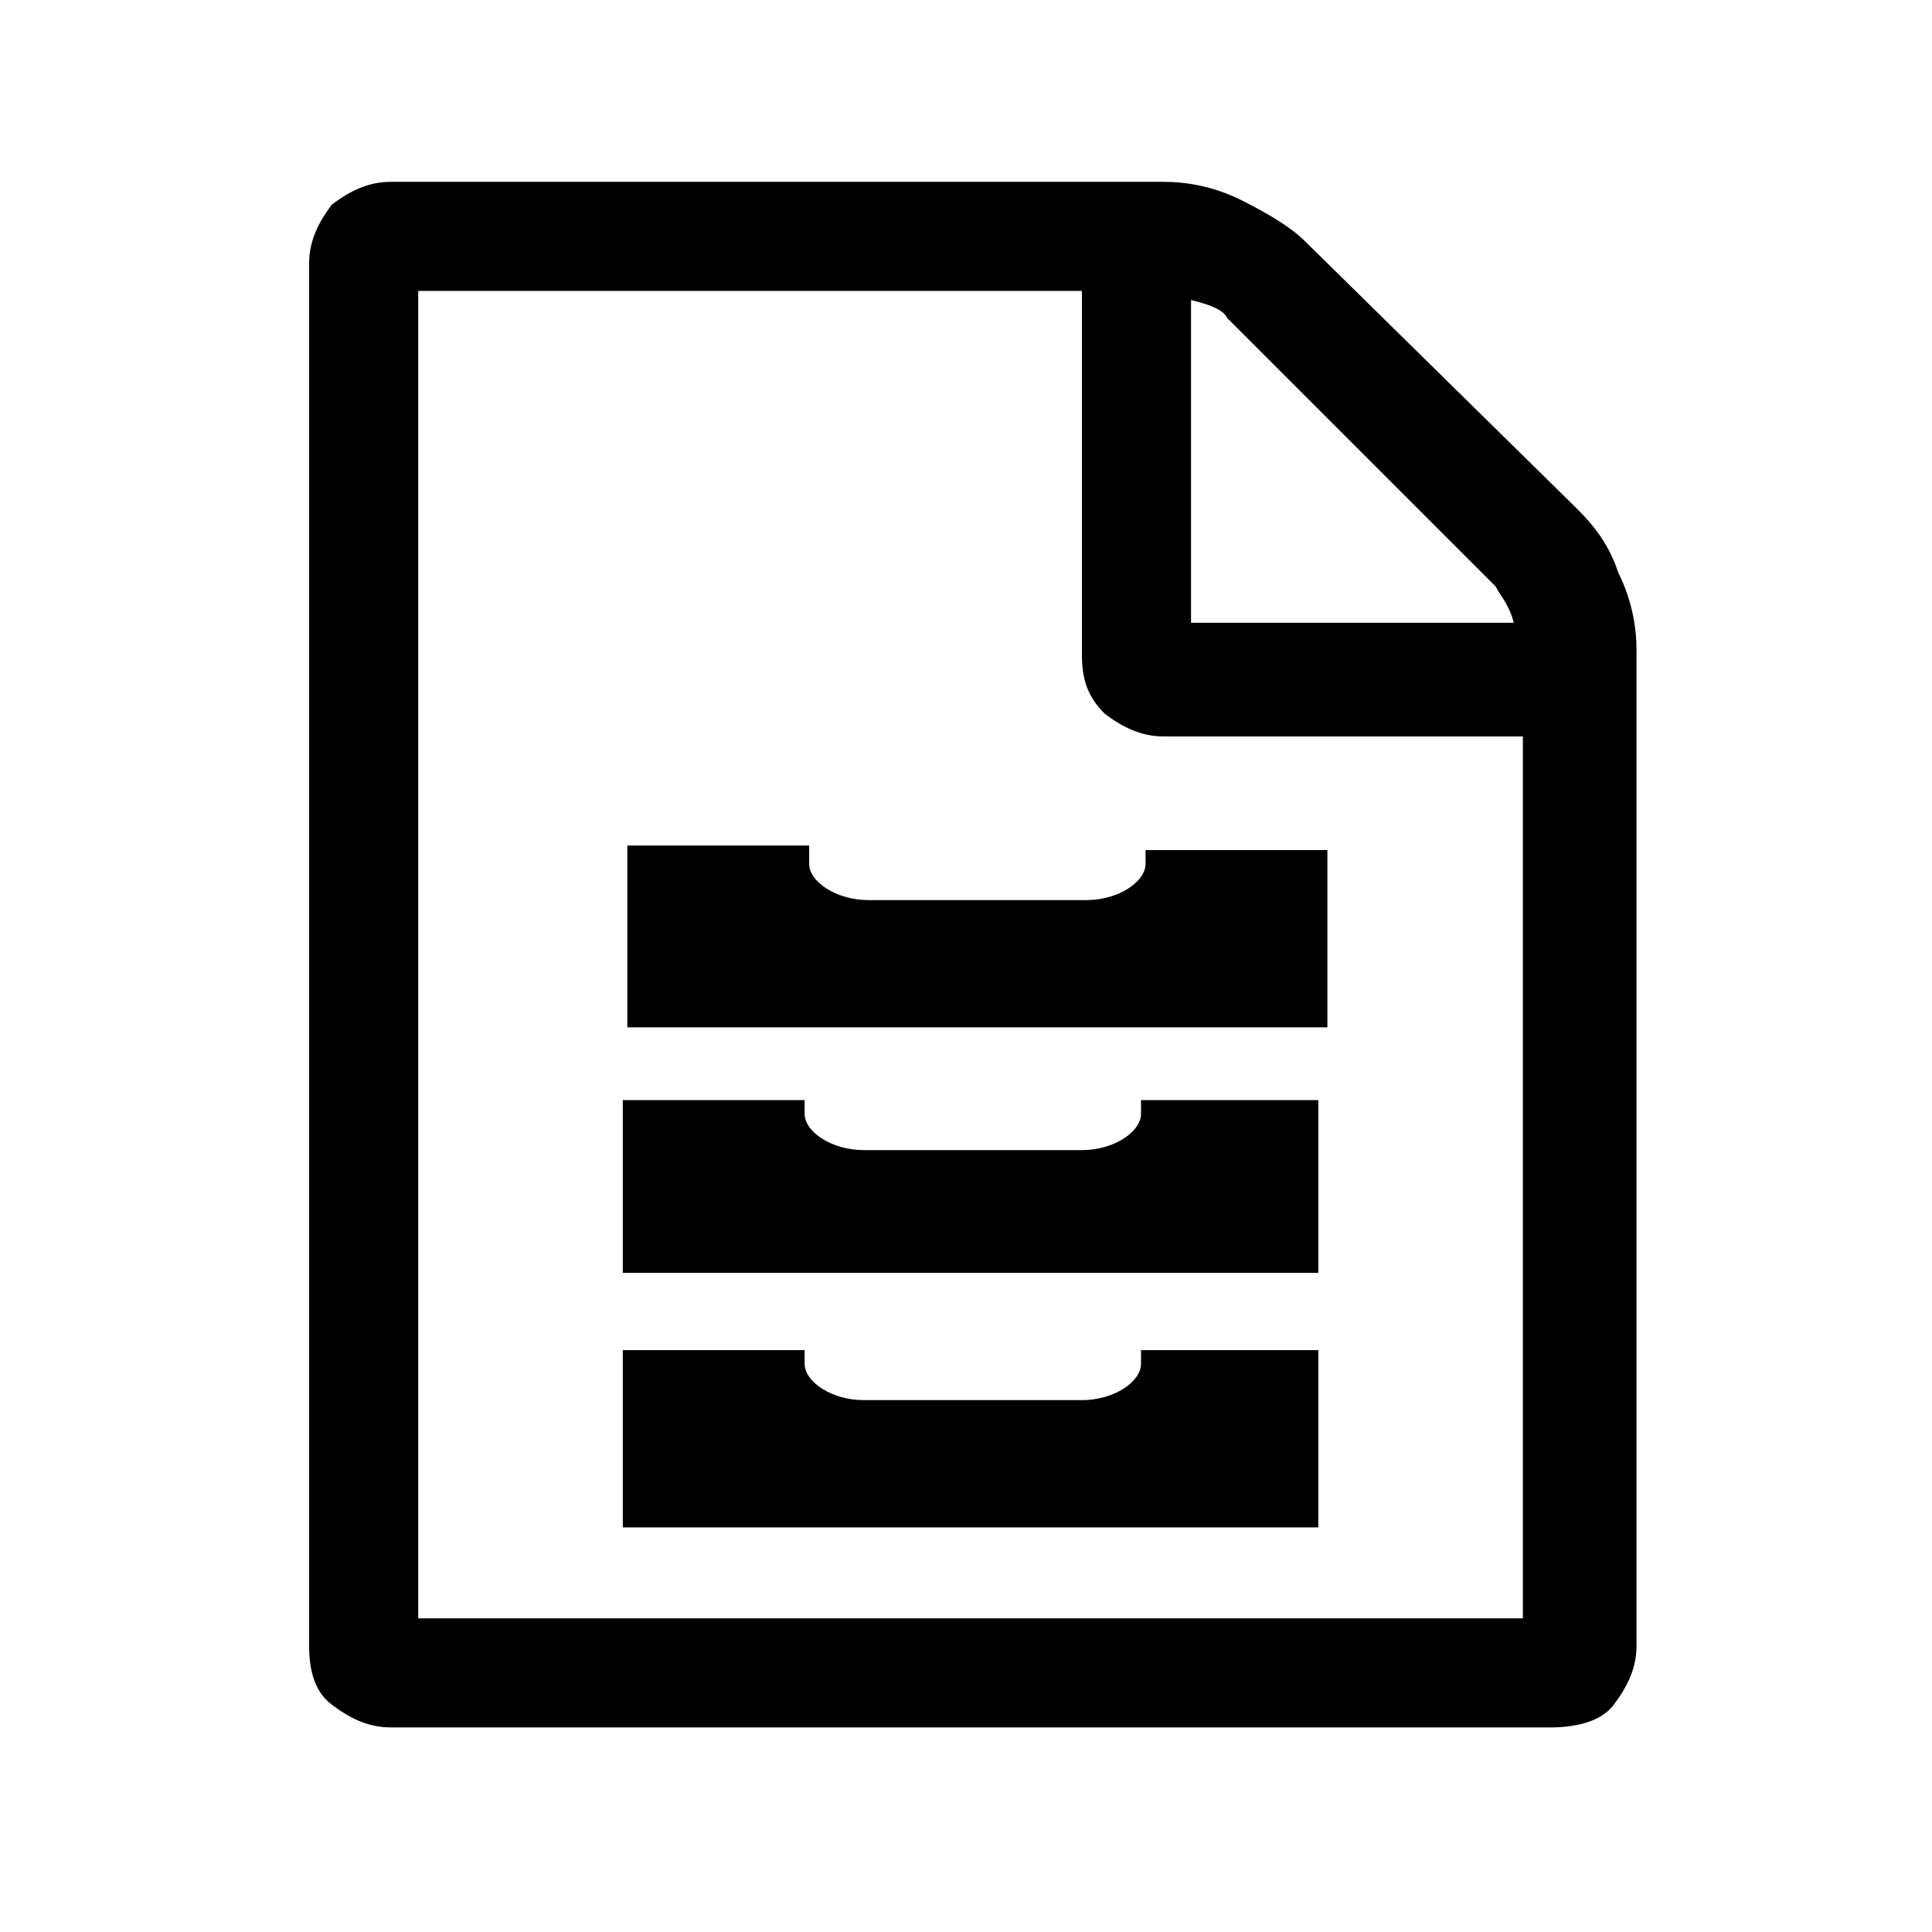 <?xml version="1.0" encoding="utf-8"?>
<!-- Generator: Adobe Illustrator 21.1.0, SVG Export Plug-In . SVG Version: 6.00 Build 0)  -->
<svg version="1.1" id="Ebene_1" xmlns="http://www.w3.org/2000/svg" xmlns:xlink="http://www.w3.org/1999/xlink" x="0px" y="0px"
	 viewBox="0 0 42.5 42.5" style="enable-background:new 0 0 42.5 42.5;" xml:space="preserve">
<path d="M34.7,11.2c0.4,0.4,0.7,0.8,0.9,1.4c0.3,0.6,0.4,1.2,0.4,1.7v21.9c0,0.5-0.2,0.9-0.5,1.3S34.6,38,34.1,38H8.6
	c-0.5,0-0.9-0.2-1.3-0.5s-0.5-0.8-0.5-1.3V5.8c0-0.5,0.2-0.9,0.5-1.3C7.7,4.2,8.1,4,8.6,4h17c0.5,0,1.1,0.1,1.7,0.4
	c0.6,0.3,1.1,0.6,1.4,0.9L34.7,11.2z M26.2,6.6v7.1h7.1c-0.1-0.4-0.3-0.6-0.4-0.8L27,7C26.9,6.8,26.6,6.7,26.2,6.6z M33.5,35.6V16.2
	h-7.9c-0.5,0-0.9-0.2-1.3-0.5c-0.4-0.4-0.5-0.8-0.5-1.3V6.4H9.2v29.2H33.5z M13.8,22.5v-3.9h4V19c0,0.4,0.6,0.8,1.3,0.8h4.8
	c0.7,0,1.3-0.4,1.3-0.8v-0.3h4v3.9H13.8z M25.1,29.7V30c0,0.4-0.6,0.8-1.3,0.8h-4.8c-0.7,0-1.3-0.4-1.3-0.8v-0.3h-4v3.9h15.3v-3.9
	H25.1z M25.1,24.2v0.3c0,0.4-0.6,0.8-1.3,0.8h-4.8c-0.7,0-1.3-0.4-1.3-0.8v-0.3h-4V28h15.3v-3.8H25.1z"/>
</svg>
